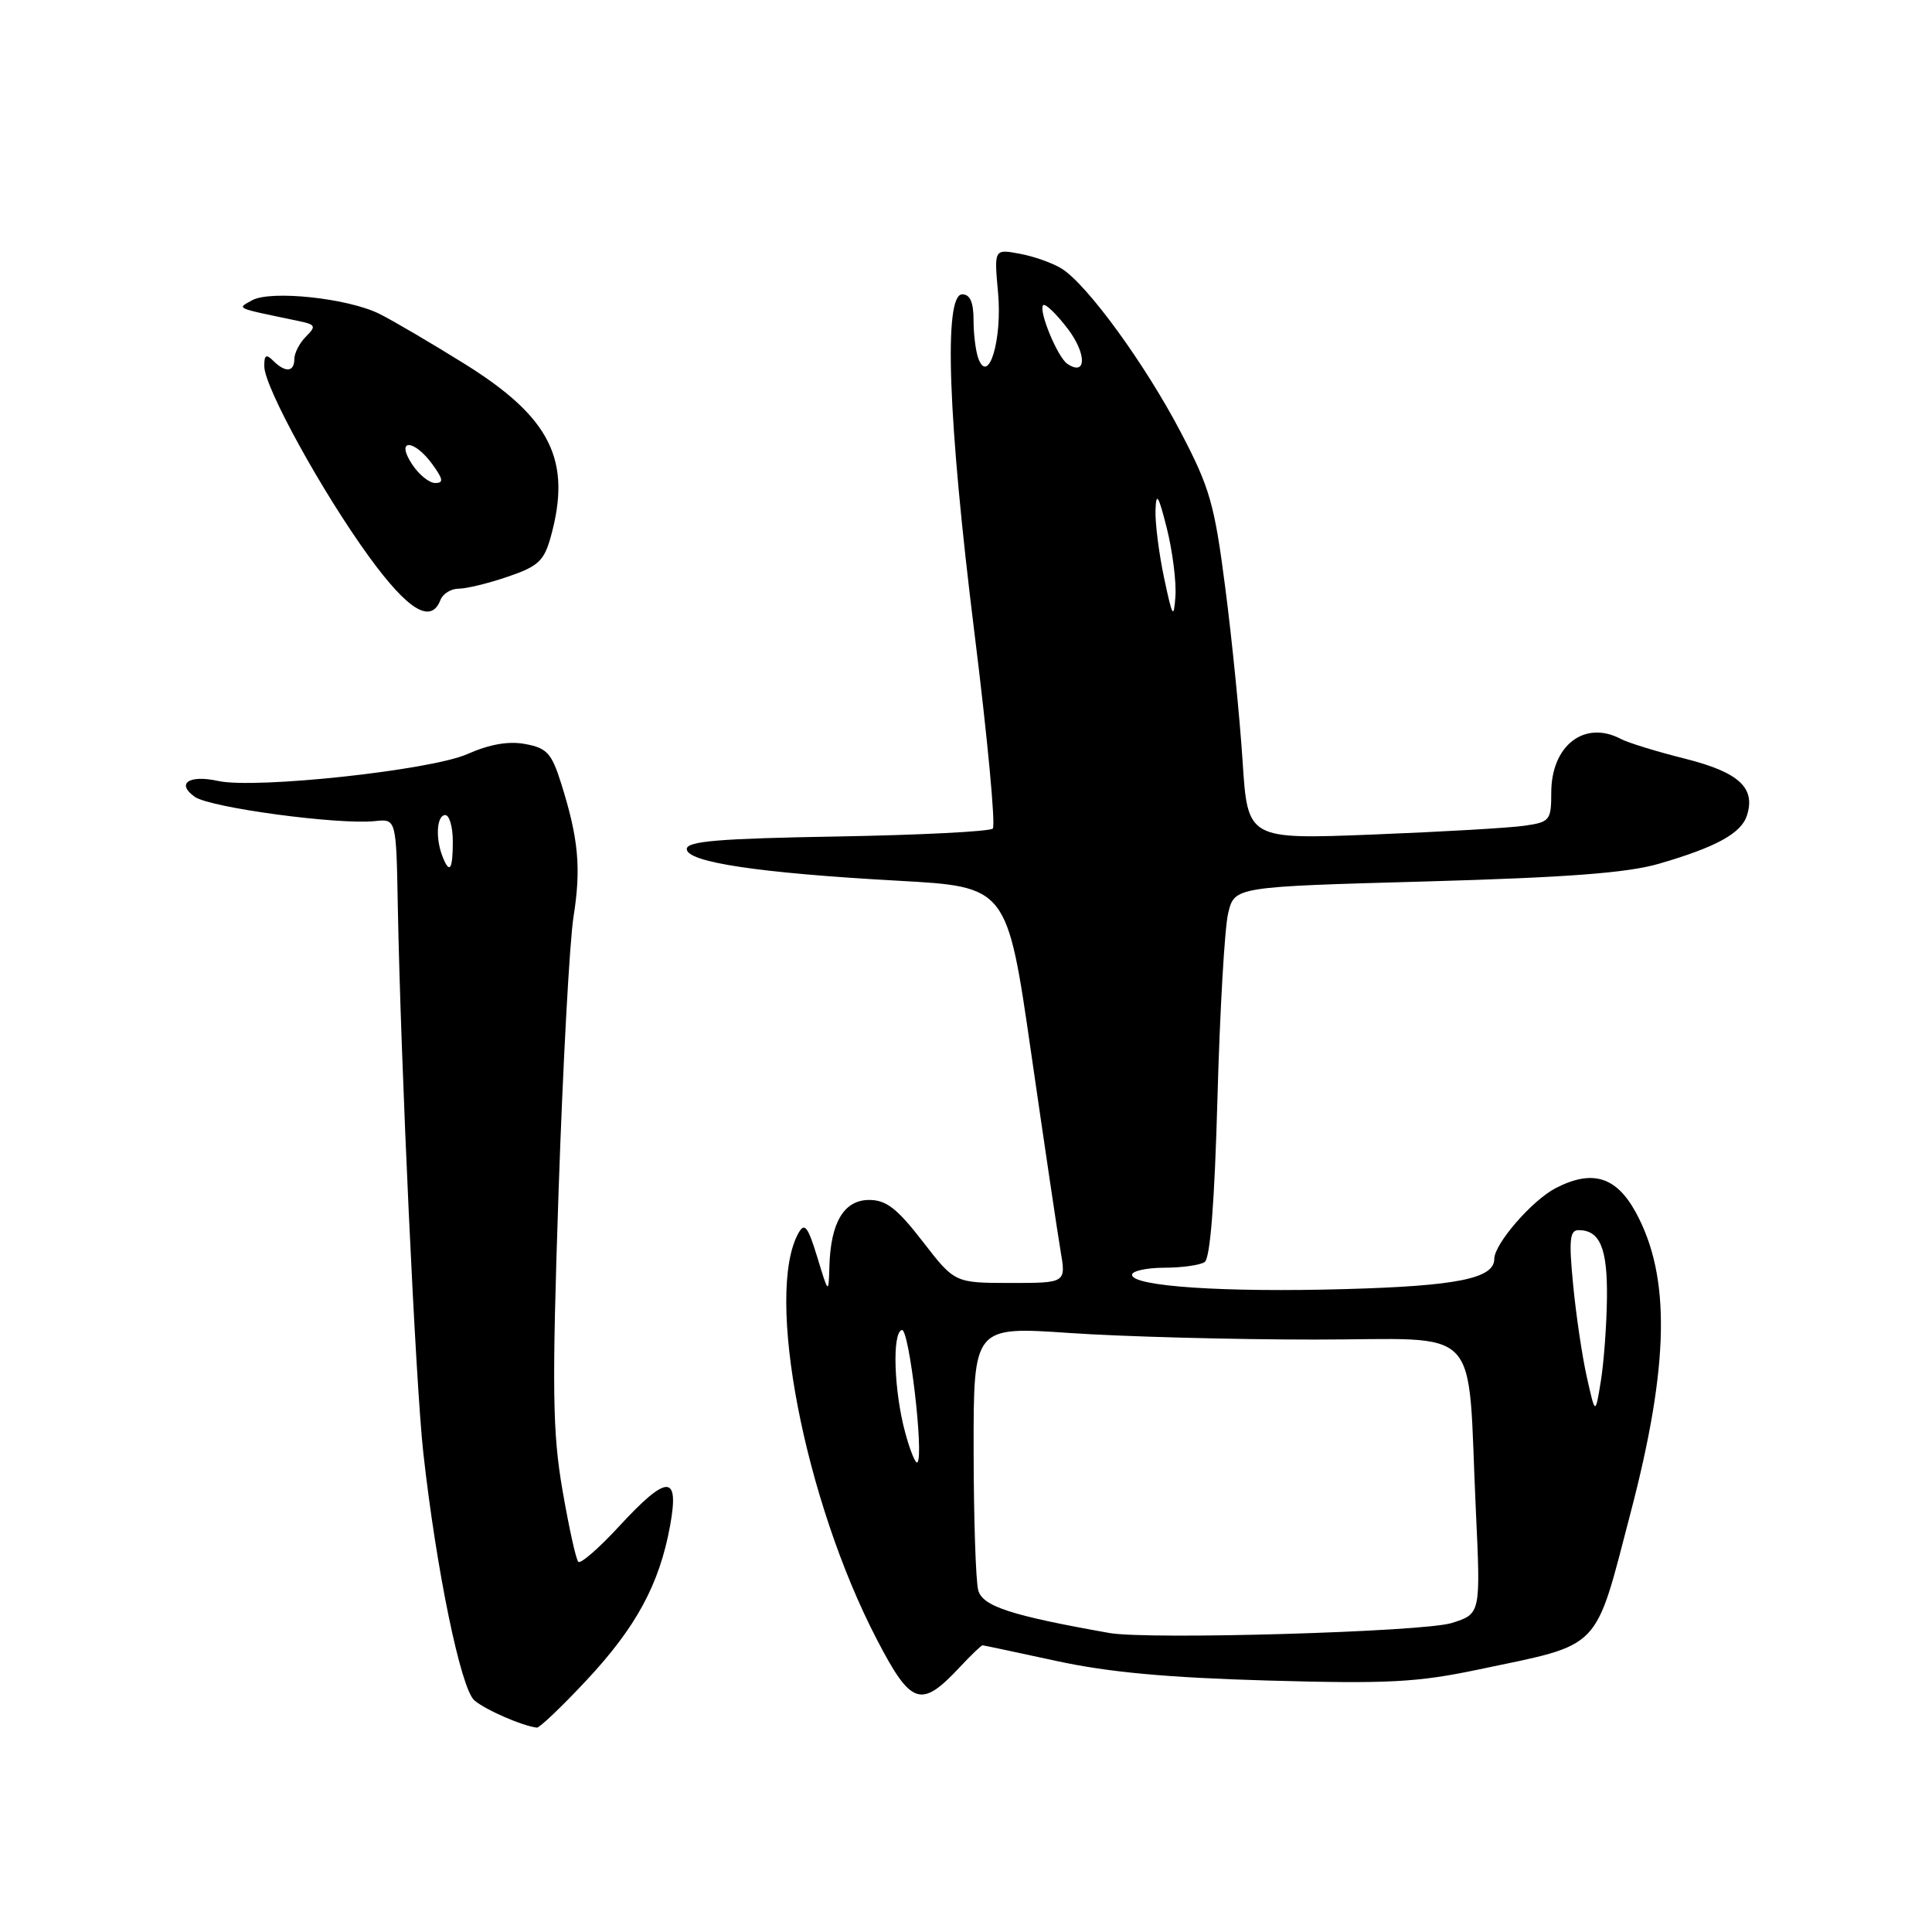 <?xml version="1.0" encoding="UTF-8" standalone="no"?>
<!DOCTYPE svg PUBLIC "-//W3C//DTD SVG 1.1//EN" "http://www.w3.org/Graphics/SVG/1.1/DTD/svg11.dtd" >
<svg xmlns="http://www.w3.org/2000/svg" xmlns:xlink="http://www.w3.org/1999/xlink" version="1.1" viewBox="0 0 256 256">
 <g >
 <path fill="currentColor"
d=" M 77.70 222.66 C 84.29 215.62 87.38 209.91 88.79 202.17 C 90.04 195.30 88.43 195.31 82.03 202.25 C 79.37 205.14 76.94 207.25 76.63 206.95 C 76.32 206.65 75.38 202.37 74.53 197.45 C 73.21 189.76 73.13 184.20 74.01 158.00 C 74.58 141.22 75.47 124.80 75.99 121.50 C 77.02 115.03 76.66 111.13 74.37 103.85 C 73.10 99.81 72.48 99.12 69.61 98.59 C 67.39 98.17 64.89 98.61 61.90 99.93 C 57.04 102.07 33.86 104.57 28.89 103.48 C 25.03 102.63 23.30 103.82 25.82 105.59 C 27.88 107.03 44.83 109.31 49.69 108.80 C 52.50 108.50 52.50 108.50 52.71 120.00 C 53.10 140.96 55.07 183.36 56.09 192.50 C 57.81 207.99 61.05 223.74 62.85 225.30 C 64.27 226.54 69.16 228.68 71.14 228.92 C 71.48 228.96 74.44 226.15 77.70 222.66 Z  M 127.19 220.89 C 128.68 219.30 130.03 218.01 130.19 218.01 C 130.36 218.02 134.78 218.96 140.00 220.09 C 146.85 221.58 154.66 222.30 168.00 222.68 C 183.98 223.13 187.79 222.93 196.00 221.20 C 212.38 217.76 211.23 218.95 216.05 200.50 C 221.21 180.81 221.40 169.10 216.72 160.59 C 214.13 155.88 210.95 154.94 206.12 157.44 C 203.01 159.05 198.00 164.83 198.00 166.81 C 198.00 169.40 193.09 170.40 178.29 170.81 C 162.19 171.27 150.00 170.45 150.00 168.92 C 150.00 168.41 151.91 167.99 154.25 167.98 C 156.59 167.98 159.00 167.64 159.62 167.23 C 160.36 166.75 160.94 159.30 161.32 145.50 C 161.64 133.95 162.27 122.92 162.74 121.00 C 163.58 117.50 163.58 117.50 188.88 116.80 C 207.66 116.27 215.63 115.67 219.82 114.45 C 227.40 112.25 230.73 110.42 231.48 108.05 C 232.65 104.38 230.41 102.33 223.28 100.53 C 219.55 99.60 215.72 98.42 214.76 97.91 C 209.95 95.38 205.55 98.78 205.55 105.03 C 205.55 108.70 205.36 108.93 202.02 109.41 C 200.09 109.70 191.03 110.22 181.91 110.58 C 165.32 111.23 165.32 111.23 164.65 100.86 C 164.28 95.16 163.26 84.88 162.37 78.00 C 160.93 66.79 160.32 64.65 156.45 57.26 C 151.70 48.19 144.05 37.69 140.67 35.59 C 139.48 34.85 136.97 33.96 135.11 33.62 C 131.72 32.99 131.72 32.99 132.25 38.81 C 132.81 44.98 131.00 51.06 129.65 47.54 C 129.29 46.60 129.00 44.30 129.00 42.42 C 129.00 40.05 128.54 39.00 127.50 39.00 C 125.01 39.00 125.61 55.63 129.11 83.79 C 130.84 97.69 131.94 109.39 131.55 109.79 C 131.16 110.18 121.87 110.65 110.92 110.84 C 95.26 111.11 91.00 111.46 91.00 112.50 C 91.00 114.25 100.55 115.68 118.98 116.70 C 133.45 117.50 133.45 117.50 136.63 139.50 C 138.38 151.60 140.13 163.41 140.53 165.75 C 141.26 170.00 141.26 170.00 133.88 170.00 C 126.50 169.99 126.50 169.99 122.26 164.50 C 118.87 160.12 117.43 159.00 115.17 159.00 C 111.84 159.00 110.06 161.97 109.90 167.80 C 109.79 171.50 109.79 171.50 108.29 166.57 C 107.05 162.52 106.61 161.95 105.81 163.37 C 101.31 171.41 106.59 198.79 116.20 217.26 C 120.74 225.99 122.03 226.42 127.19 220.89 Z  M 58.36 79.50 C 58.68 78.67 59.77 78.00 60.79 78.00 C 61.81 78.00 64.74 77.29 67.30 76.41 C 71.31 75.05 72.09 74.32 72.97 71.16 C 75.80 60.99 72.98 55.32 61.54 48.20 C 57.12 45.45 52.05 42.47 50.28 41.59 C 46.11 39.51 35.87 38.42 33.40 39.79 C 31.38 40.93 30.96 40.74 39.54 42.53 C 41.83 43.01 41.93 43.21 40.54 44.60 C 39.69 45.45 39.00 46.79 39.00 47.57 C 39.00 49.31 37.81 49.41 36.20 47.80 C 35.27 46.87 35.00 47.03 35.02 48.55 C 35.04 51.32 42.72 65.27 48.91 73.78 C 54.07 80.88 57.12 82.73 58.36 79.50 Z  M 58.61 113.42 C 57.67 110.98 57.89 108.00 59.00 108.00 C 59.55 108.00 60.00 109.58 60.00 111.50 C 60.00 115.29 59.56 115.90 58.61 113.42 Z  M 147.00 216.38 C 133.92 214.06 130.19 212.84 129.62 210.71 C 129.29 209.49 129.02 201.13 129.01 192.13 C 129.00 175.76 129.00 175.76 141.75 176.63 C 148.76 177.11 163.36 177.50 174.19 177.50 C 196.82 177.50 194.38 174.91 195.56 200.18 C 196.20 213.85 196.20 213.85 192.35 215.06 C 188.57 216.24 152.18 217.30 147.00 216.38 Z  M 119.95 189.85 C 118.45 184.34 118.19 176.58 119.50 176.23 C 120.46 175.96 122.45 192.88 121.56 193.77 C 121.32 194.01 120.60 192.24 119.95 189.85 Z  M 210.27 182.50 C 209.65 179.75 208.83 174.24 208.45 170.25 C 207.87 164.30 208.00 163.00 209.17 163.00 C 212.00 163.00 213.00 165.39 212.93 171.95 C 212.89 175.55 212.52 180.53 212.12 183.00 C 211.39 187.50 211.39 187.50 210.27 182.50 Z  M 154.25 76.58 C 153.56 73.33 153.05 69.28 153.11 67.58 C 153.20 65.12 153.50 65.60 154.61 70.00 C 155.37 73.03 155.88 77.08 155.75 79.00 C 155.53 82.10 155.36 81.83 154.25 76.58 Z  M 141.43 48.21 C 140.12 47.32 137.56 41.11 138.23 40.44 C 138.50 40.17 139.96 41.57 141.48 43.56 C 144.01 46.88 143.98 49.93 141.43 48.21 Z  M 54.59 61.50 C 52.37 58.11 54.83 58.14 57.30 61.53 C 58.73 63.50 58.81 64.00 57.66 64.00 C 56.87 64.00 55.49 62.88 54.59 61.50 Z "/>
</g>
</svg>